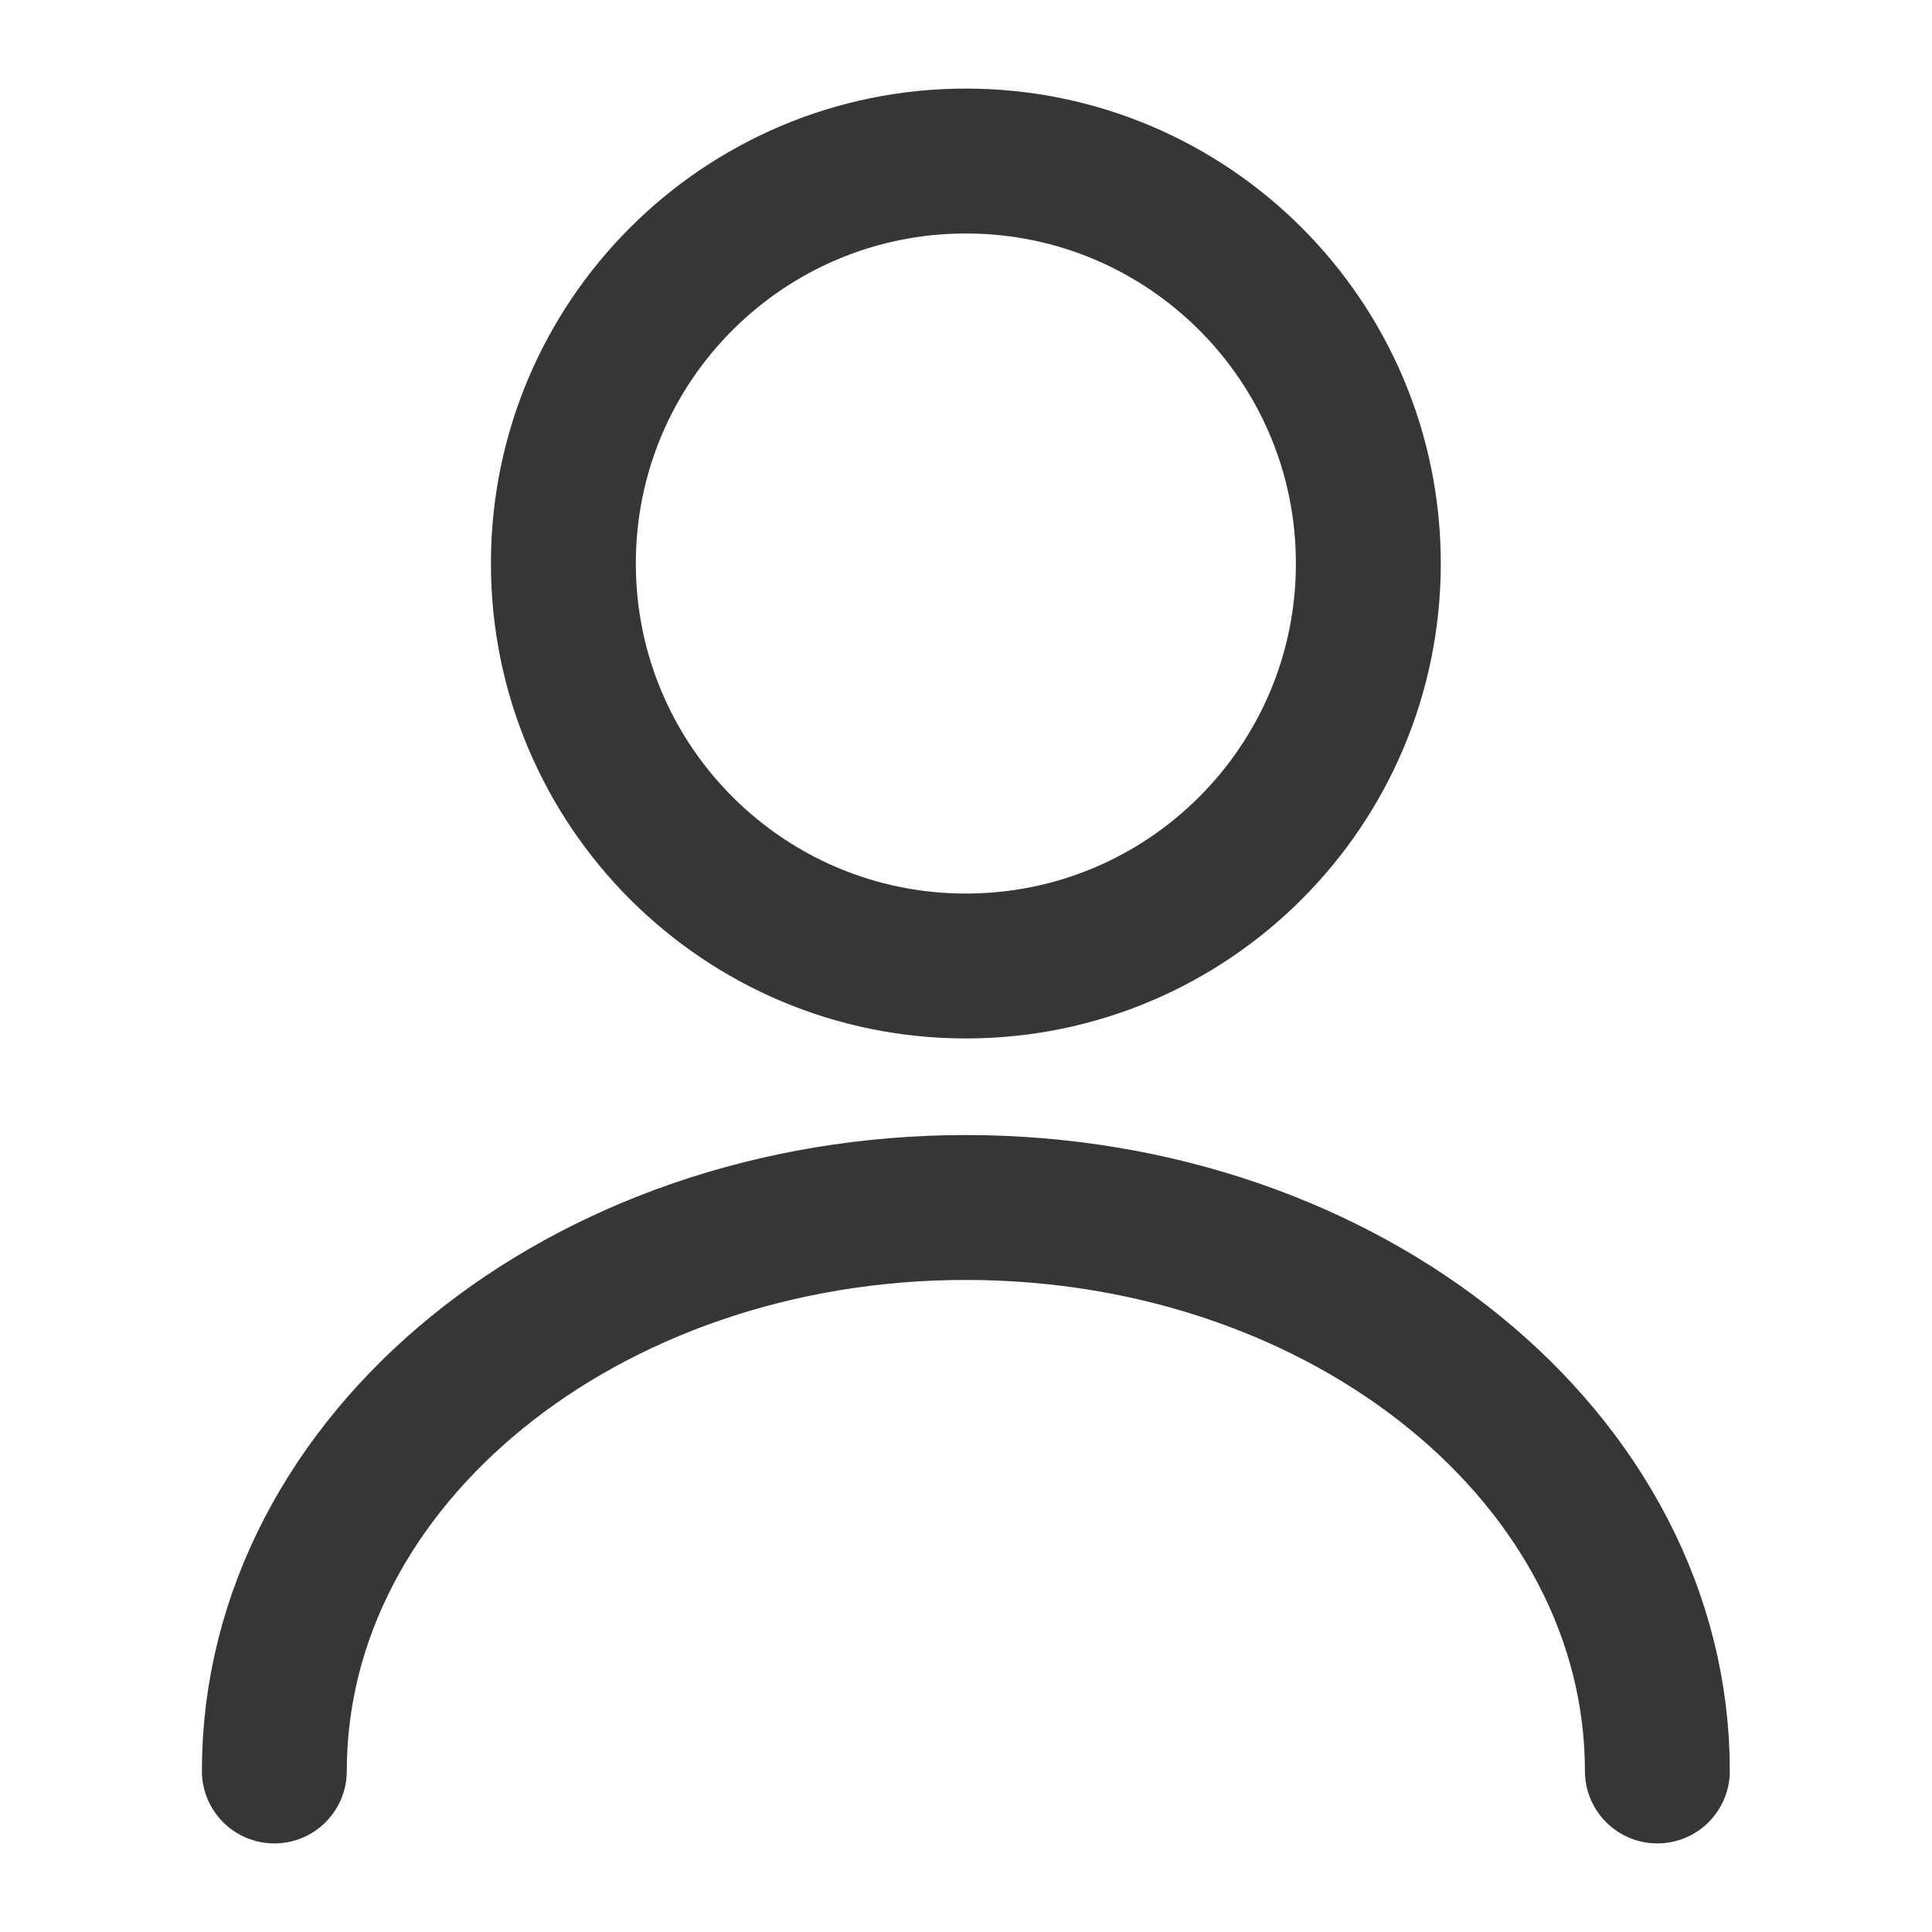 <svg width="20" height="20" viewBox="0 0 20 20" fill="none" xmlns="http://www.w3.org/2000/svg">
<path d="M9.999 10C12.3 10 14.165 8.134 14.165 5.833C14.165 3.532 12.3 1.667 9.999 1.667C7.698 1.667 5.832 3.532 5.832 5.833C5.832 8.134 7.698 10 9.999 10Z" stroke="#363636" stroke-width="1.5" stroke-linecap="round" stroke-linejoin="round"/>
<path d="M17.157 18.333C17.157 15.108 13.948 12.5 9.998 12.5C6.048 12.5 2.84 15.108 2.84 18.333" stroke="#363636" stroke-width="1.5" stroke-linecap="round" stroke-linejoin="round"/>
</svg>
